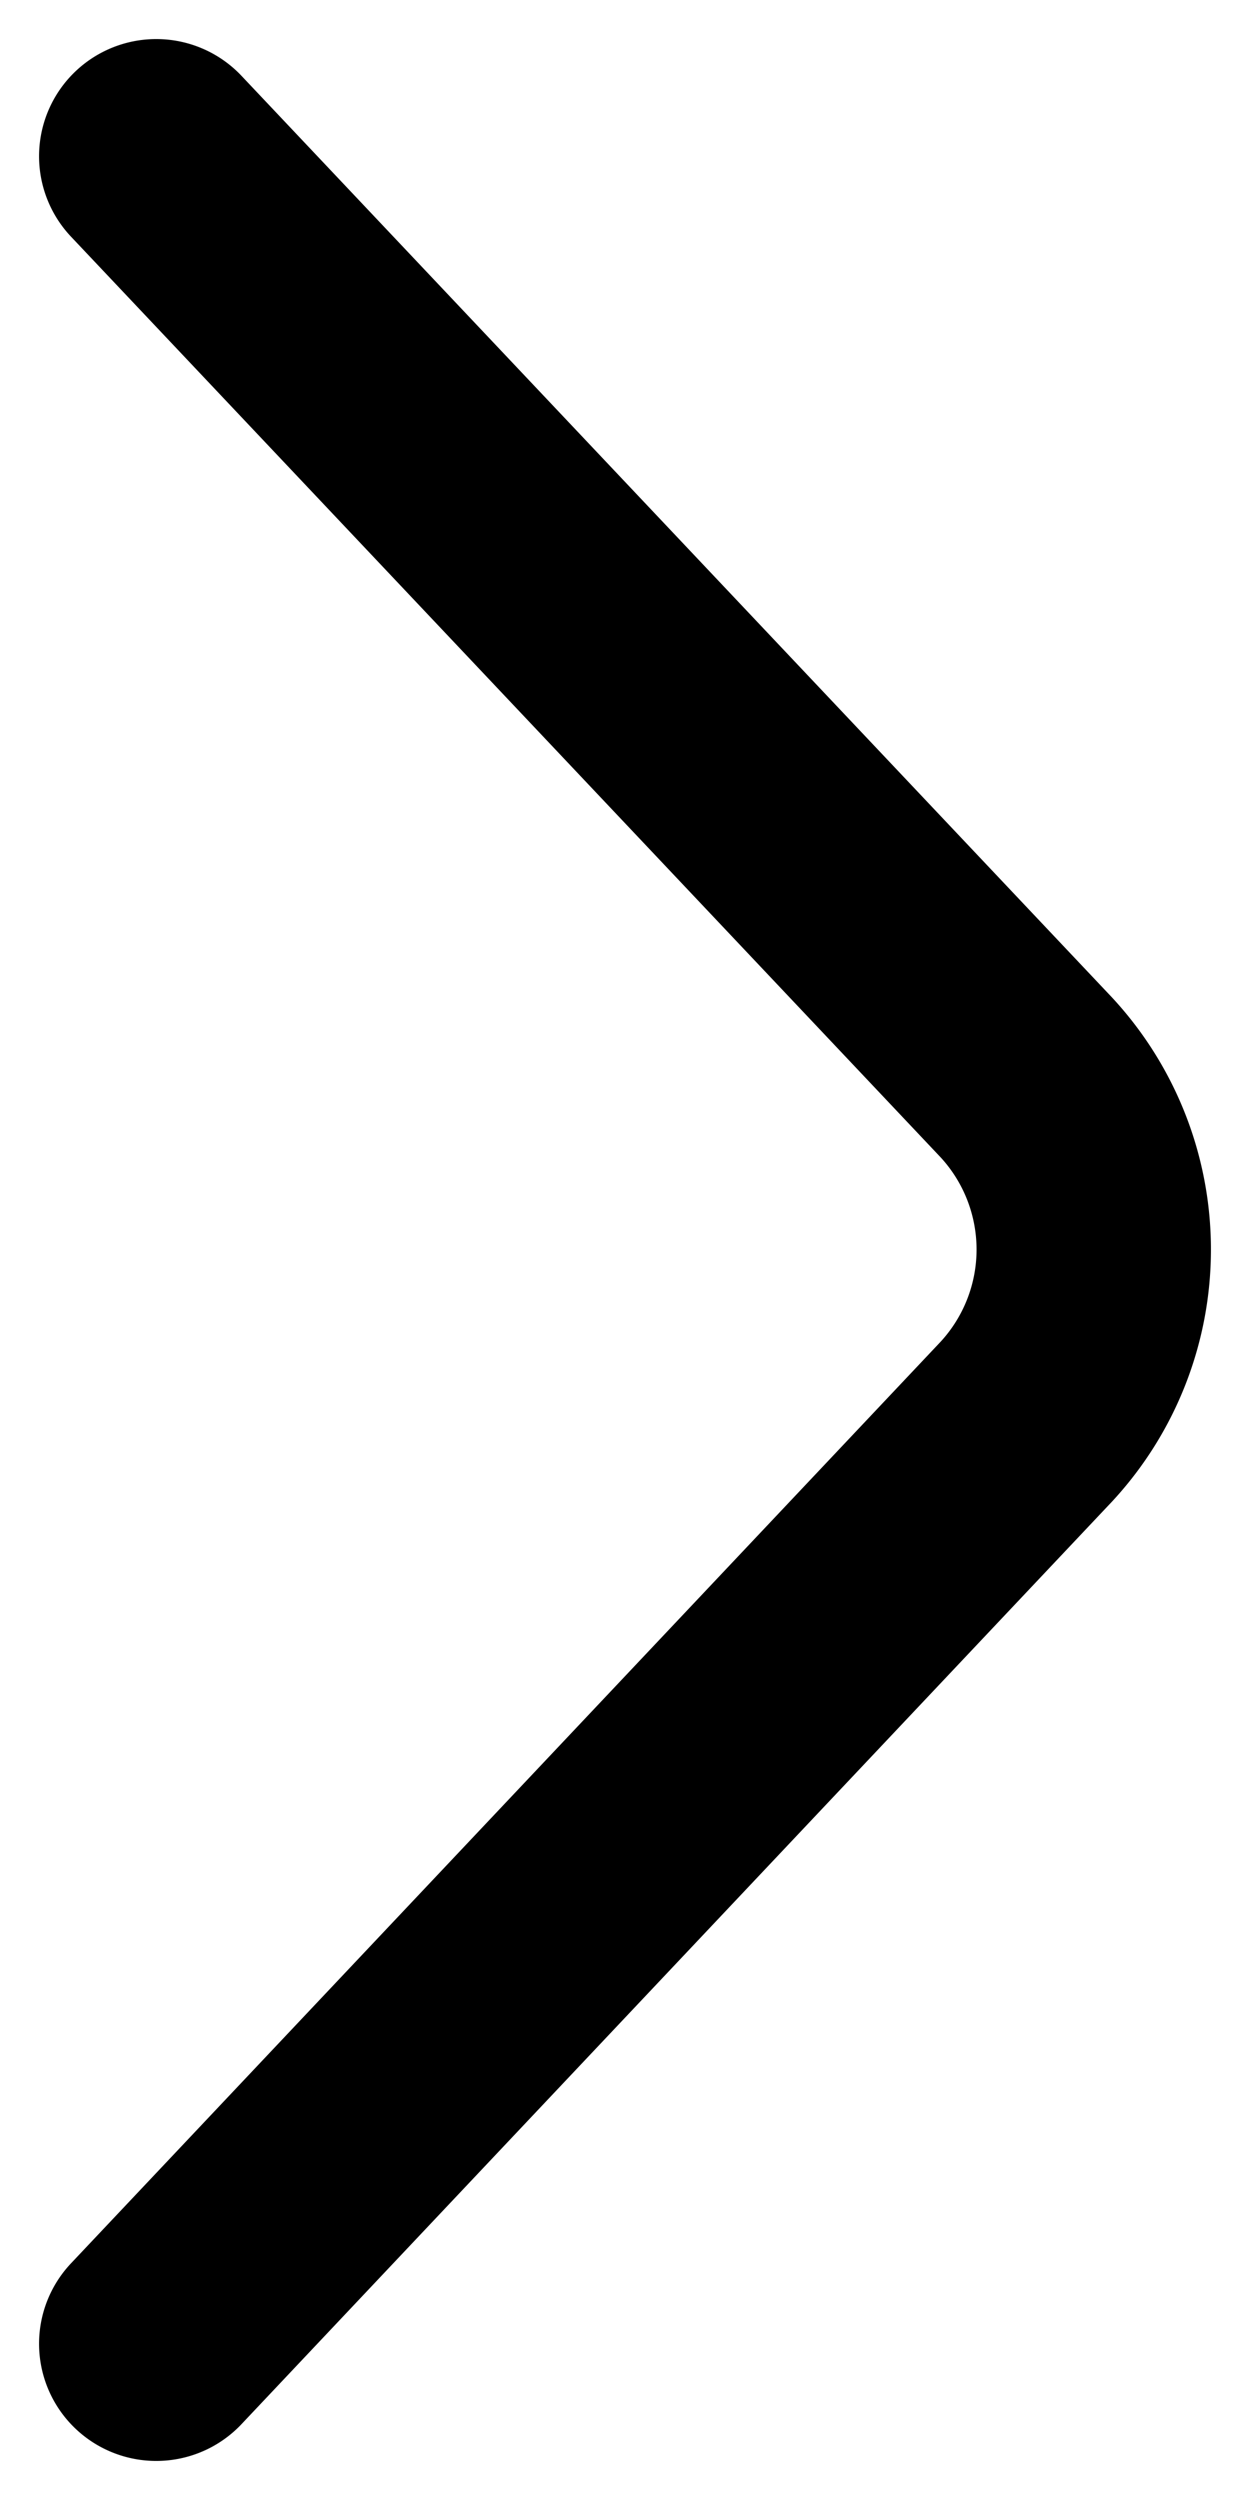 <svg xmlns="http://www.w3.org/2000/svg" width="8" height="16" viewBox="0 0 8 16">
    <path fill="none" fill-rule="evenodd" stroke="#000" stroke-linecap="round" stroke-linejoin="round" stroke-width="1.5" d="M1 15l5.57-5.903a1.622 1.622 0 0 0 0-2.2L1 1"/>
</svg>
